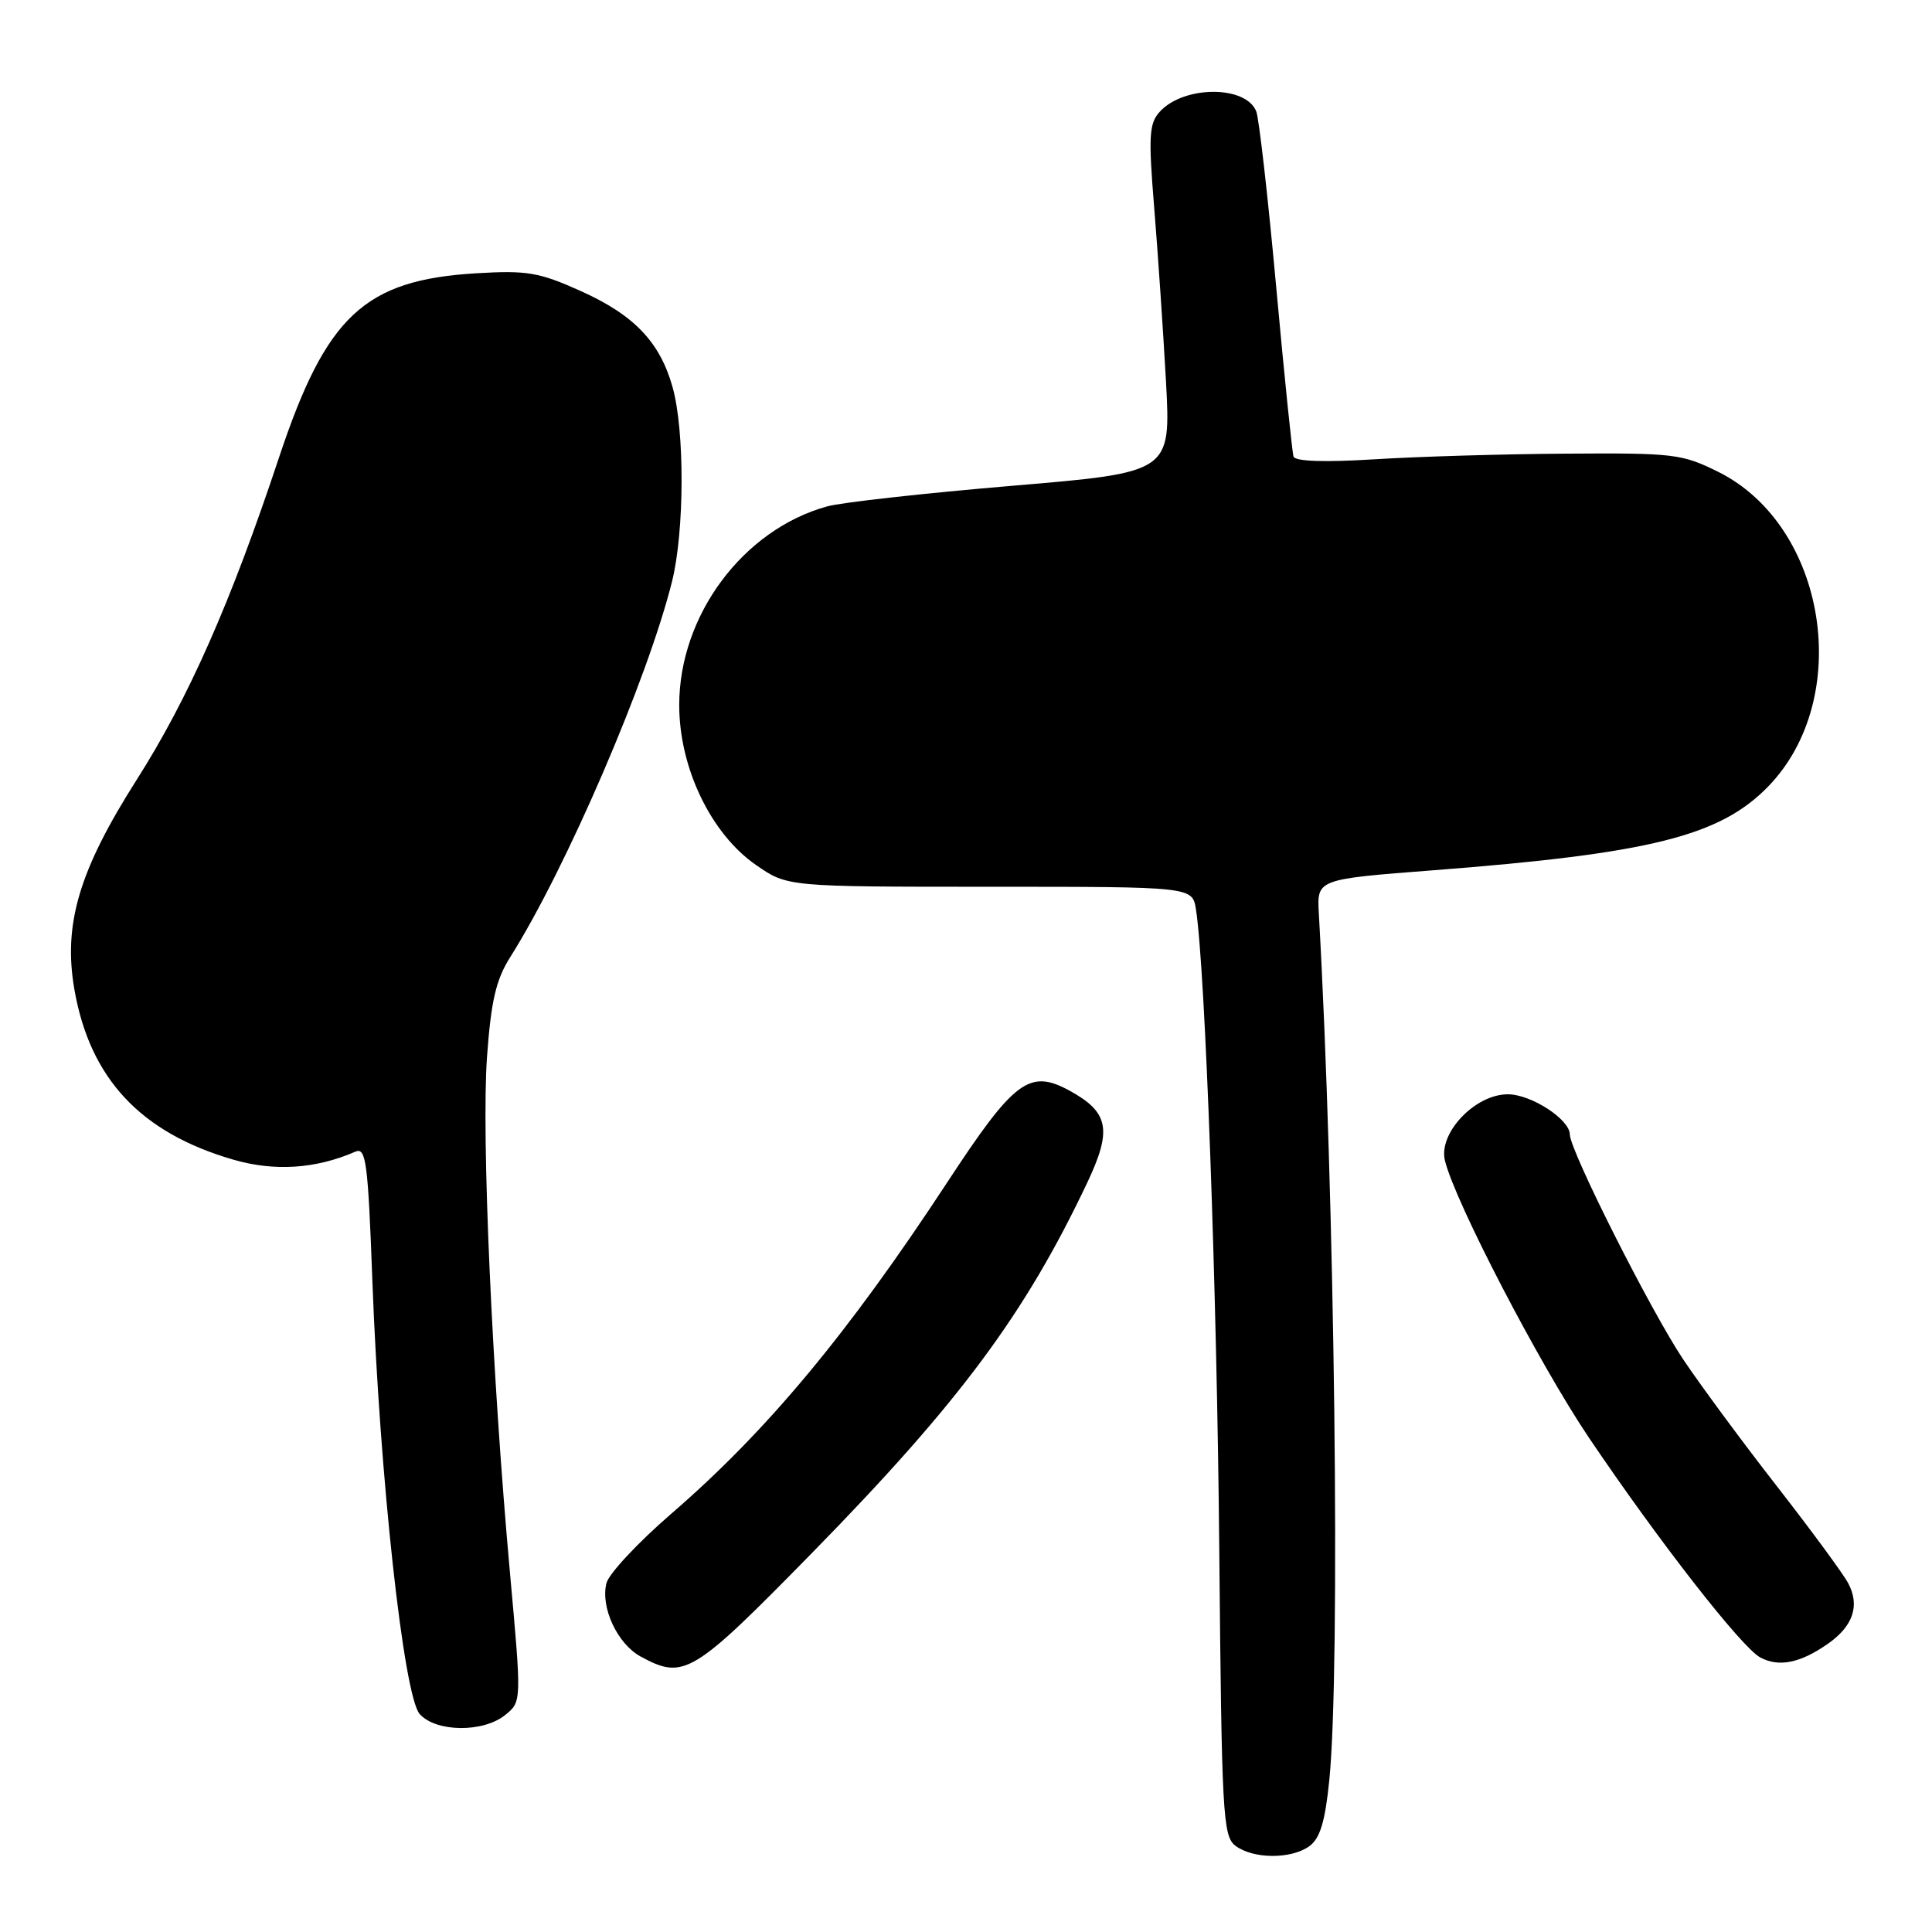 <?xml version="1.0" encoding="UTF-8" standalone="no"?>
<!DOCTYPE svg PUBLIC "-//W3C//DTD SVG 1.1//EN" "http://www.w3.org/Graphics/SVG/1.1/DTD/svg11.dtd" >
<svg xmlns="http://www.w3.org/2000/svg" xmlns:xlink="http://www.w3.org/1999/xlink" version="1.1" viewBox="0 0 256 256">
 <g >
 <path fill="currentColor"
d=" M 173.51 244.62 C 174.92 243.58 175.59 241.36 176.14 235.87 C 177.63 221.00 176.87 158.44 174.75 121.00 C 174.50 116.50 174.50 116.50 190.00 115.31 C 218.63 113.10 227.87 110.79 234.25 104.26 C 245.67 92.56 242.08 69.70 227.69 62.53 C 222.89 60.14 221.77 60.01 207.55 60.11 C 199.27 60.16 187.83 60.50 182.12 60.86 C 175.51 61.27 171.62 61.14 171.40 60.50 C 171.22 59.95 170.18 49.83 169.10 38.00 C 168.02 26.17 166.83 15.73 166.47 14.79 C 165.13 11.28 156.85 11.30 153.66 14.82 C 152.26 16.37 152.16 18.05 152.94 27.55 C 153.43 33.57 154.13 43.92 154.50 50.55 C 155.15 62.60 155.15 62.60 134.11 64.37 C 122.53 65.35 111.50 66.57 109.60 67.10 C 98.46 70.18 90.00 81.53 90.00 93.43 C 90.00 101.74 94.20 110.48 100.18 114.62 C 104.33 117.50 104.33 117.50 131.16 117.50 C 158.00 117.50 158.00 117.50 158.47 120.50 C 159.70 128.29 161.26 171.20 161.56 205.35 C 161.88 240.40 162.03 243.31 163.70 244.57 C 166.04 246.35 171.11 246.37 173.51 244.62 Z  M 66.95 227.24 C 69.12 225.48 69.12 225.48 67.58 208.49 C 65.19 182.09 63.78 150.45 64.53 140.06 C 65.07 132.60 65.72 129.82 67.61 126.82 C 75.02 115.09 85.86 89.90 89.06 77.00 C 90.70 70.35 90.74 57.06 89.12 51.30 C 87.45 45.32 84.01 41.72 76.90 38.54 C 71.43 36.08 69.83 35.81 63.11 36.21 C 48.28 37.10 43.22 41.83 36.96 60.65 C 30.58 79.85 24.97 92.54 18.12 103.31 C 10.46 115.35 8.34 122.49 9.87 131.18 C 11.94 142.93 18.64 150.09 30.88 153.65 C 36.36 155.25 41.84 154.89 47.09 152.60 C 48.50 151.99 48.76 153.96 49.34 169.70 C 50.31 195.69 53.49 224.78 55.62 227.13 C 57.80 229.54 64.04 229.60 66.95 227.24 Z  M 107.62 205.75 C 127.13 185.83 135.82 174.14 144.09 156.66 C 147.37 149.71 146.93 147.38 141.76 144.54 C 136.41 141.61 134.42 143.09 125.52 156.66 C 112.31 176.79 101.59 189.66 88.91 200.61 C 84.53 204.40 80.68 208.52 80.36 209.77 C 79.54 212.96 81.80 217.82 84.89 219.50 C 90.64 222.62 91.75 221.95 107.62 205.75 Z  M 242.19 217.82 C 245.55 215.48 246.47 212.75 244.90 209.79 C 244.23 208.53 240.00 202.78 235.50 197.00 C 230.99 191.22 225.40 183.65 223.06 180.17 C 218.75 173.74 208.03 152.48 208.01 150.32 C 207.99 148.31 202.88 145.00 199.79 145.00 C 195.45 145.00 190.57 150.14 191.46 153.78 C 192.80 159.26 203.98 180.77 210.54 190.50 C 219.79 204.21 230.75 218.27 233.24 219.62 C 235.70 220.94 238.52 220.38 242.19 217.82 Z "/>
</g>
</svg>